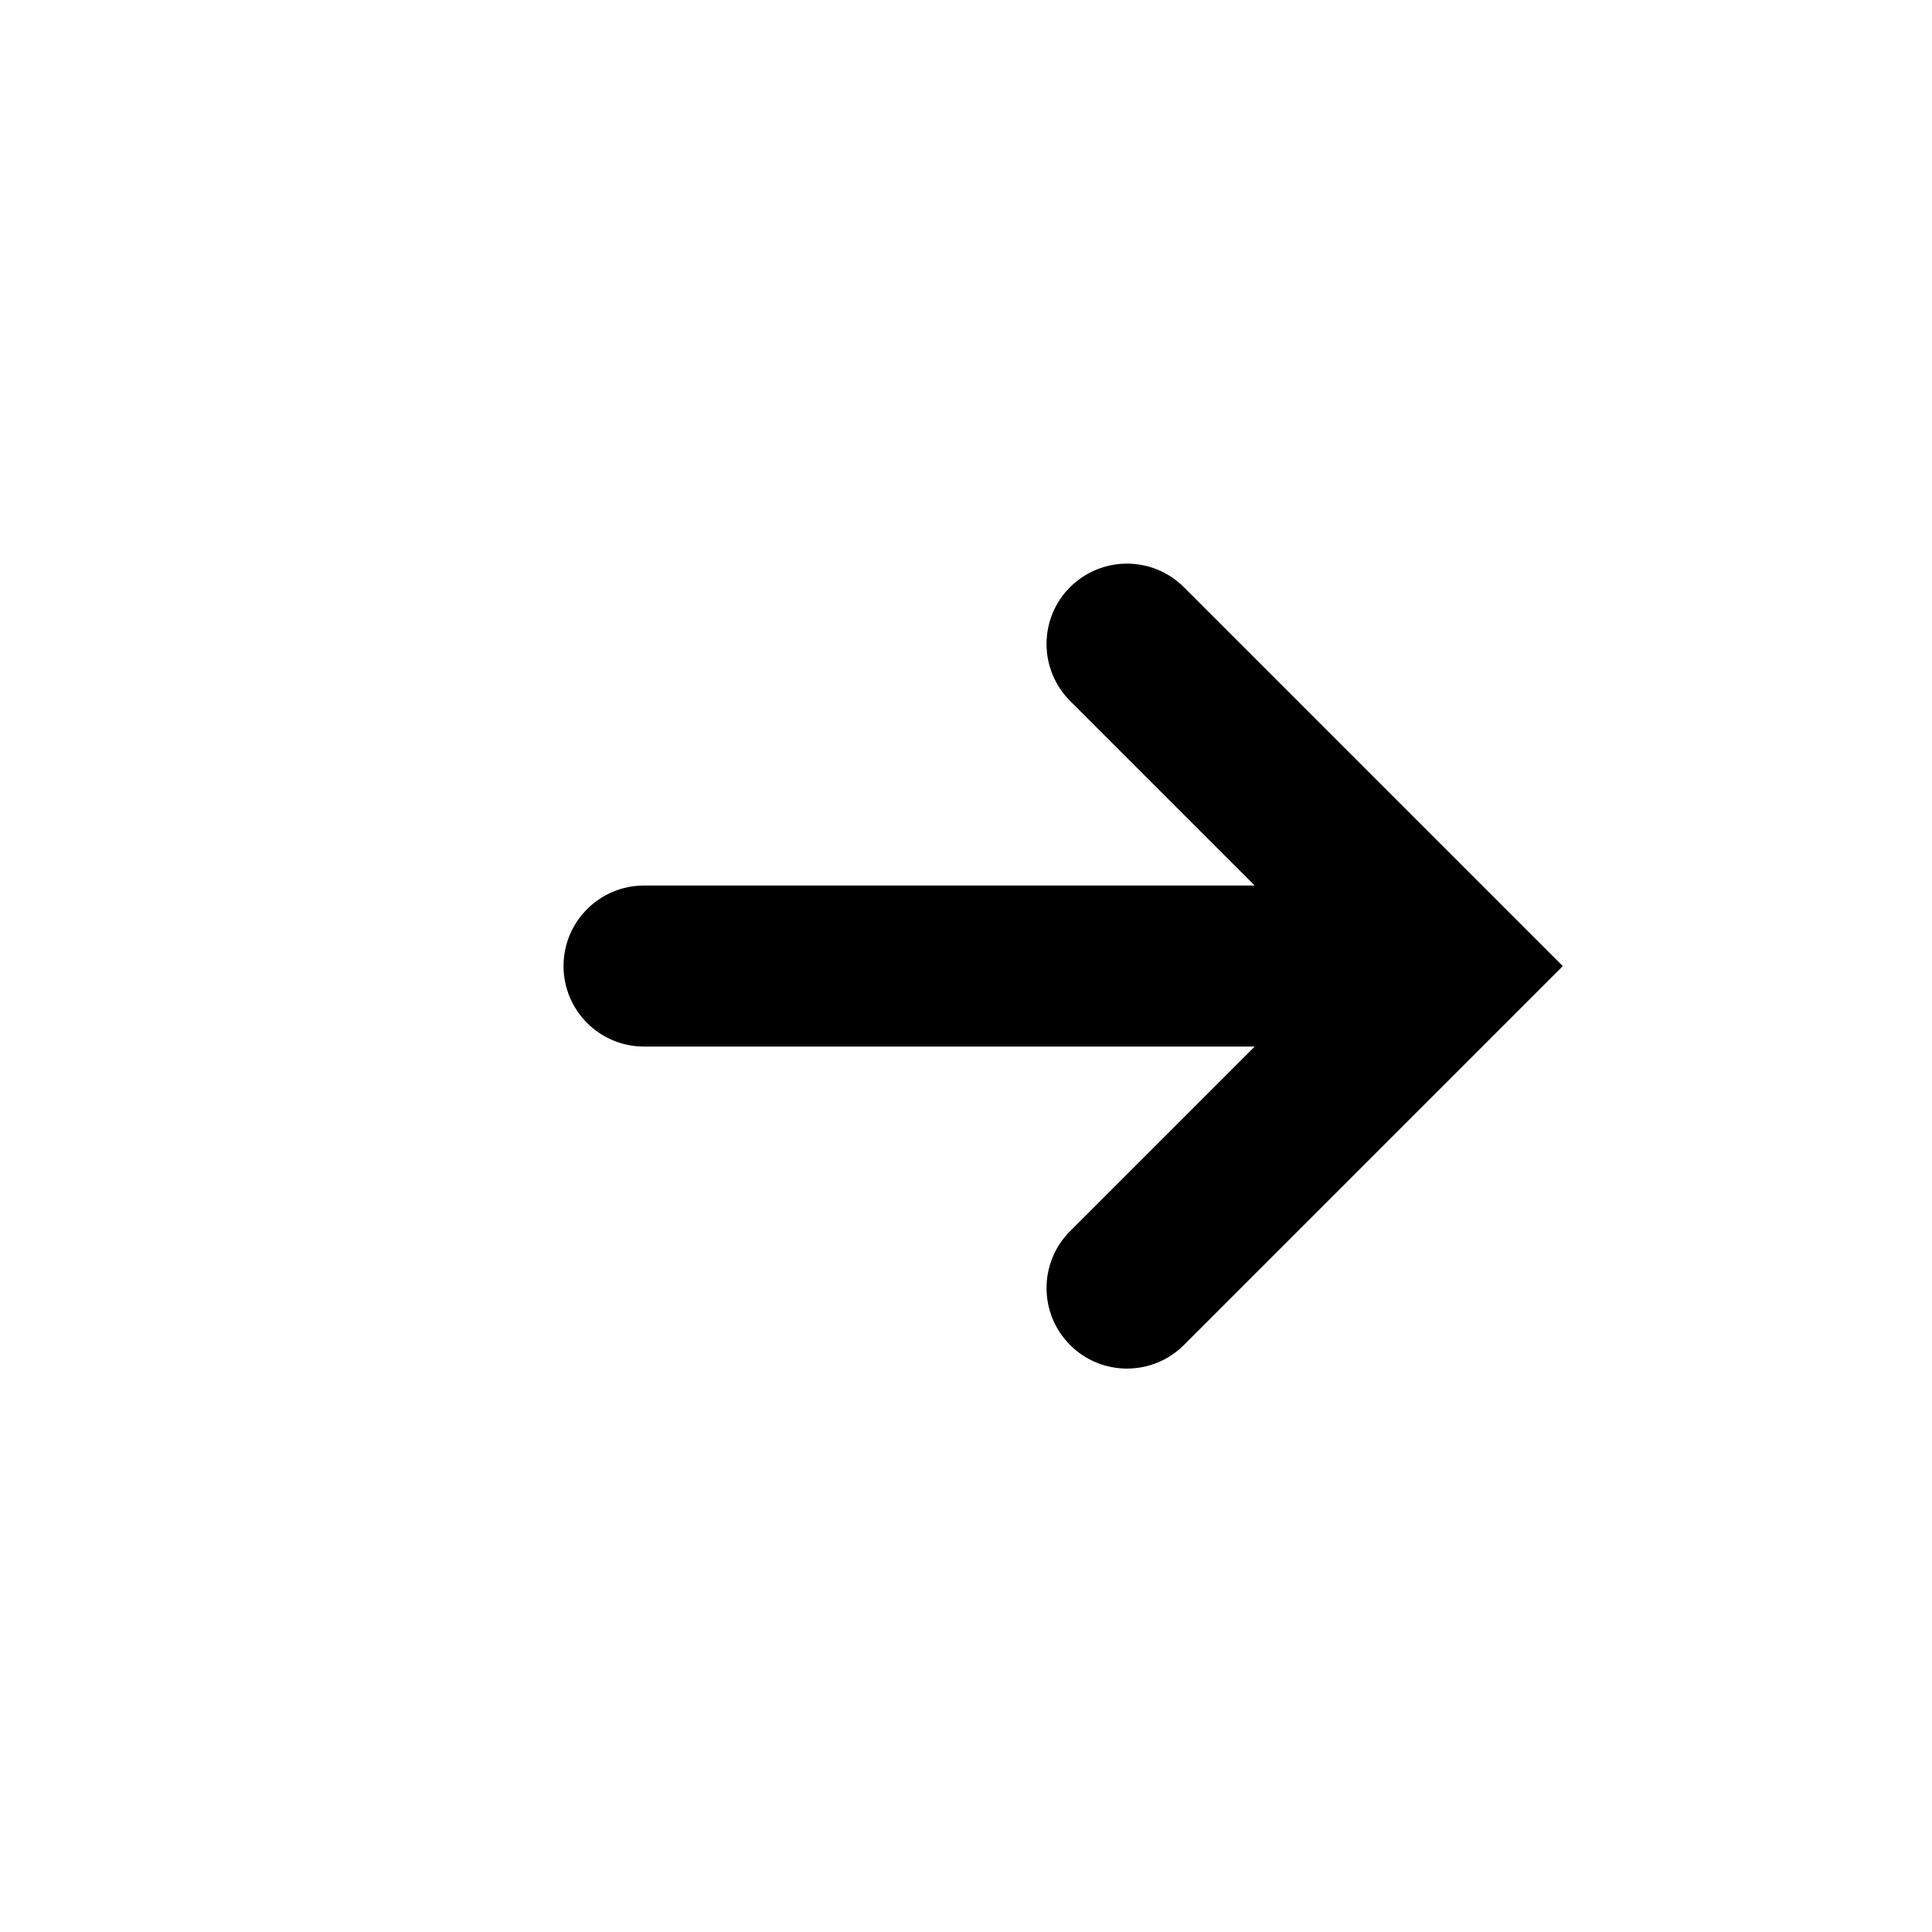 <?xml version="1.0"?><svg xmlns="http://www.w3.org/2000/svg" width="40" height="40" viewBox="0 0 40 40"><path d="m22.155 12.155c-0.65 0.65-0.65 1.705 0 2.357l3.822 3.822h-12.643c-0.92 0-1.667 0.747-1.667 1.667s0.747 1.667 1.667 1.667h12.643l-3.822 3.822c-0.65 0.65-0.65 1.705 0 2.357 0.325 0.325 0.75 0.488 1.178 0.488s0.853-0.163 1.178-0.488l7.845-7.845-7.845-7.845c-0.65-0.65-1.705-0.65-2.357 0z"></path></svg>
